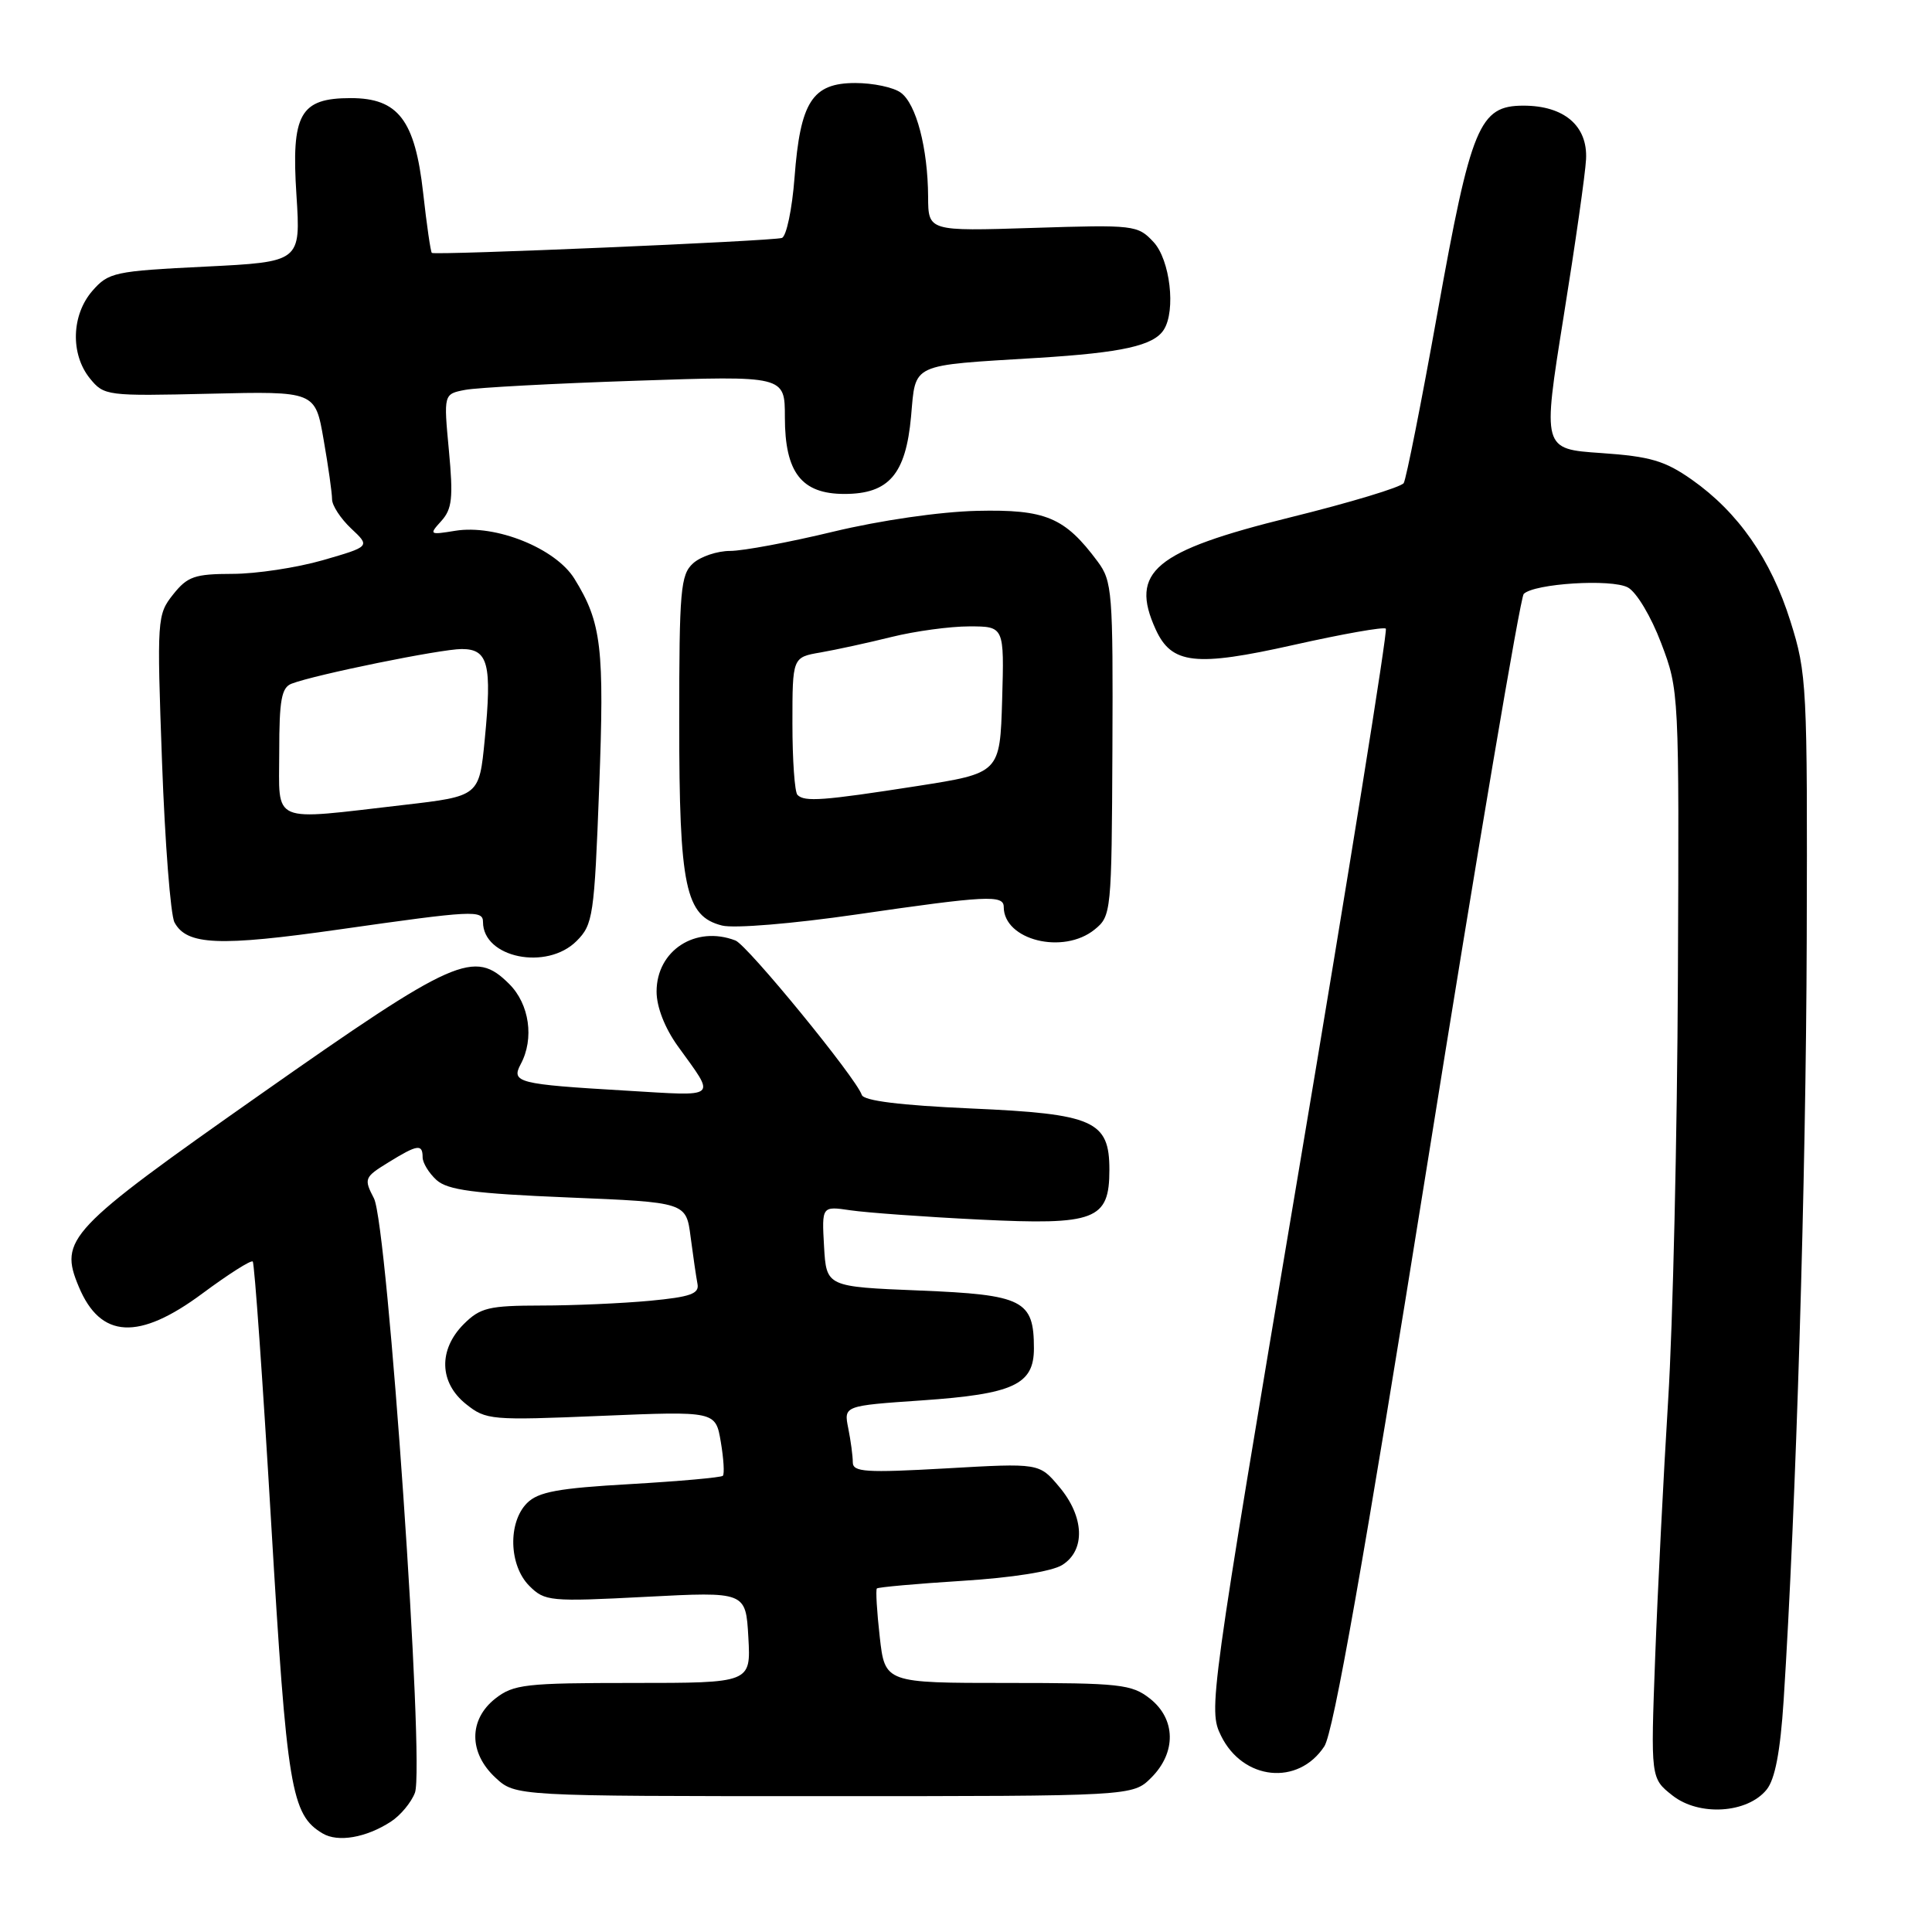 <?xml version="1.0" encoding="UTF-8" standalone="no"?>
<!DOCTYPE svg PUBLIC "-//W3C//DTD SVG 1.1//EN" "http://www.w3.org/Graphics/SVG/1.1/DTD/svg11.dtd" >
<svg xmlns="http://www.w3.org/2000/svg" xmlns:xlink="http://www.w3.org/1999/xlink" version="1.1" viewBox="0 0 256 256">
 <g >
 <path fill="currentColor"
d=" M 51.79 241.38 C 53.06 240.56 54.49 238.84 54.98 237.55 C 56.31 234.04 51.36 162.28 49.55 158.79 C 48.20 156.19 48.27 155.99 51.44 154.04 C 55.32 151.64 56.00 151.54 56.00 153.35 C 56.00 154.08 56.83 155.44 57.84 156.36 C 59.32 157.69 62.77 158.15 75.30 158.67 C 90.92 159.31 90.92 159.31 91.51 163.90 C 91.84 166.43 92.25 169.23 92.42 170.12 C 92.68 171.43 91.49 171.85 86.12 172.36 C 82.48 172.70 75.99 172.99 71.70 172.99 C 64.77 173.00 63.64 173.27 61.45 175.45 C 58.07 178.84 58.19 183.21 61.75 186.05 C 64.40 188.17 65.06 188.22 79.66 187.61 C 94.82 186.98 94.82 186.98 95.51 191.06 C 95.89 193.30 96.01 195.32 95.78 195.55 C 95.55 195.78 90.03 196.27 83.52 196.65 C 73.96 197.19 71.32 197.68 69.84 199.16 C 67.28 201.72 67.43 207.43 70.14 210.14 C 72.18 212.18 72.85 212.25 85.55 211.59 C 98.82 210.90 98.82 210.90 99.16 216.95 C 99.50 223.00 99.50 223.00 83.88 223.00 C 69.60 223.00 68.05 223.18 65.63 225.07 C 62.09 227.86 62.10 232.26 65.65 235.55 C 68.29 238.00 68.29 238.00 109.19 238.00 C 150.09 238.00 150.09 238.00 152.55 235.55 C 155.89 232.21 155.81 227.78 152.37 225.07 C 149.95 223.17 148.41 223.00 133.49 223.00 C 117.26 223.00 117.26 223.00 116.57 216.89 C 116.19 213.54 116.02 210.65 116.19 210.48 C 116.36 210.31 121.45 209.85 127.50 209.47 C 134.11 209.06 139.40 208.22 140.75 207.37 C 143.86 205.42 143.69 200.97 140.35 197.01 C 137.71 193.86 137.71 193.86 125.35 194.57 C 114.69 195.17 113.00 195.06 113.00 193.76 C 113.00 192.93 112.73 190.90 112.40 189.26 C 111.80 186.27 111.80 186.27 122.15 185.56 C 134.30 184.72 137.00 183.47 137.00 178.67 C 137.00 172.27 135.59 171.56 121.83 171.00 C 109.50 170.50 109.50 170.50 109.19 165.15 C 108.89 159.81 108.89 159.81 112.69 160.37 C 114.79 160.68 122.47 161.24 129.78 161.60 C 145.16 162.36 147.00 161.66 147.00 155.00 C 147.00 148.51 144.94 147.59 128.69 146.88 C 119.28 146.46 114.45 145.86 114.19 145.08 C 113.44 142.83 99.04 125.23 97.45 124.62 C 92.17 122.59 87.00 125.94 87.00 131.39 C 87.00 133.42 88.08 136.20 89.80 138.60 C 94.90 145.69 95.41 145.25 82.87 144.51 C 68.60 143.67 67.70 143.44 69.00 141.00 C 70.81 137.63 70.15 133.06 67.49 130.40 C 62.84 125.75 60.39 126.83 34.52 145.00 C 8.96 162.96 7.80 164.19 10.44 170.50 C 13.32 177.40 18.38 177.67 26.85 171.37 C 30.28 168.83 33.26 166.93 33.49 167.16 C 33.72 167.39 34.82 182.97 35.93 201.79 C 38.02 237.08 38.58 240.46 42.75 242.94 C 44.78 244.15 48.51 243.51 51.79 241.38 Z  M 234.09 237.13 C 235.20 235.76 235.90 232.10 236.34 225.32 C 237.98 199.86 239.31 156.27 239.40 124.50 C 239.50 90.80 239.42 89.23 237.24 82.32 C 234.66 74.10 230.32 67.88 224.18 63.56 C 220.61 61.05 218.67 60.48 212.15 60.03 C 204.38 59.50 204.38 59.50 207.18 42.00 C 208.73 32.38 210.07 22.97 210.16 21.10 C 210.39 16.68 207.26 14.00 201.87 14.00 C 196.01 14.00 194.93 16.61 190.46 41.51 C 188.34 53.34 186.33 63.46 186.00 64.01 C 185.66 64.55 178.89 66.60 170.94 68.56 C 152.94 73.01 149.65 75.75 153.13 83.39 C 155.24 88.02 158.38 88.38 171.40 85.46 C 177.87 84.01 183.37 83.03 183.63 83.30 C 183.89 83.56 178.70 115.88 172.09 155.13 C 160.24 225.57 160.11 226.55 161.79 229.99 C 164.69 235.92 172.02 236.67 175.48 231.40 C 176.69 229.54 180.67 207.04 189.14 154.15 C 195.70 113.10 201.45 79.15 201.90 78.70 C 203.28 77.32 213.52 76.67 215.70 77.84 C 216.84 78.45 218.78 81.69 220.11 85.21 C 222.49 91.47 222.50 91.68 222.33 129.50 C 222.24 150.40 221.66 175.60 221.04 185.50 C 220.43 195.40 219.65 210.73 219.32 219.57 C 218.72 235.63 218.72 235.63 221.61 237.91 C 225.13 240.69 231.54 240.29 234.09 237.13 Z  M 76.40 124.69 C 78.58 122.51 78.75 121.38 79.39 104.44 C 80.10 85.80 79.72 82.51 76.11 76.68 C 73.62 72.66 65.69 69.46 60.33 70.33 C 56.89 70.89 56.83 70.85 58.48 69.03 C 59.91 67.44 60.07 65.96 59.48 59.67 C 58.78 52.21 58.78 52.21 61.64 51.66 C 63.21 51.36 73.39 50.81 84.25 50.45 C 104.00 49.78 104.00 49.78 104.00 55.28 C 104.00 62.61 106.20 65.45 111.89 65.45 C 117.78 65.45 120.02 62.85 120.72 55.19 C 121.36 48.05 120.48 48.46 137.50 47.42 C 148.71 46.73 152.87 45.80 154.21 43.69 C 155.83 41.15 155.04 34.42 152.85 32.07 C 150.75 29.82 150.30 29.77 136.85 30.20 C 123.00 30.64 123.00 30.64 122.98 26.07 C 122.94 19.62 121.41 13.77 119.36 12.28 C 118.40 11.57 115.69 11.00 113.33 11.00 C 107.63 11.00 106.04 13.49 105.28 23.52 C 104.96 27.73 104.20 31.34 103.60 31.53 C 102.29 31.95 57.63 33.85 57.22 33.51 C 57.06 33.37 56.54 29.80 56.07 25.56 C 54.99 15.91 52.77 13.00 46.48 13.00 C 39.75 13.00 38.58 15.09 39.28 25.84 C 39.85 34.70 39.85 34.70 27.18 35.33 C 15.17 35.92 14.38 36.09 12.25 38.53 C 9.46 41.73 9.31 46.92 11.91 50.14 C 13.79 52.45 14.13 52.49 27.80 52.17 C 41.77 51.84 41.77 51.84 42.88 58.25 C 43.50 61.78 44.00 65.34 44.00 66.16 C 44.00 66.98 45.14 68.72 46.53 70.03 C 49.07 72.41 49.07 72.41 42.78 74.23 C 39.33 75.22 33.94 76.04 30.80 76.04 C 25.80 76.05 24.84 76.38 22.94 78.77 C 20.82 81.44 20.78 81.96 21.47 100.98 C 21.86 111.69 22.60 121.25 23.12 122.22 C 24.74 125.25 29.02 125.43 45.00 123.15 C 62.67 120.63 64.00 120.56 64.00 122.17 C 64.00 126.92 72.45 128.64 76.40 124.69 Z  M 145.04 123.17 C 147.25 121.38 147.30 120.92 147.40 99.26 C 147.49 78.43 147.38 77.01 145.44 74.40 C 141.08 68.54 138.57 67.48 129.44 67.69 C 124.53 67.81 116.66 68.95 110.45 70.44 C 104.61 71.85 98.45 73.00 96.75 73.00 C 95.05 73.00 92.83 73.74 91.83 74.65 C 90.18 76.15 90.00 78.18 90.00 95.69 C 90.00 117.57 90.81 121.41 95.68 122.64 C 97.28 123.04 105.02 122.40 113.50 121.17 C 130.69 118.67 133.00 118.55 133.00 120.17 C 133.00 124.57 140.88 126.54 145.04 123.17 Z  M 37.00 99.61 C 37.00 92.76 37.30 91.10 38.64 90.59 C 41.76 89.39 58.42 86.00 61.18 86.00 C 64.70 86.00 65.21 87.99 64.23 98.00 C 63.50 105.50 63.50 105.50 53.50 106.66 C 35.60 108.72 37.00 109.32 37.00 99.61 Z  M 105.67 105.33 C 105.30 104.97 105.00 100.71 105.00 95.88 C 105.00 87.09 105.00 87.09 108.75 86.45 C 110.81 86.09 115.04 85.17 118.14 84.40 C 121.25 83.63 125.88 83.00 128.43 83.00 C 133.07 83.00 133.07 83.00 132.79 92.72 C 132.50 102.44 132.50 102.44 121.50 104.16 C 109.04 106.10 106.61 106.28 105.67 105.33 Z "/>
</g>
</svg>